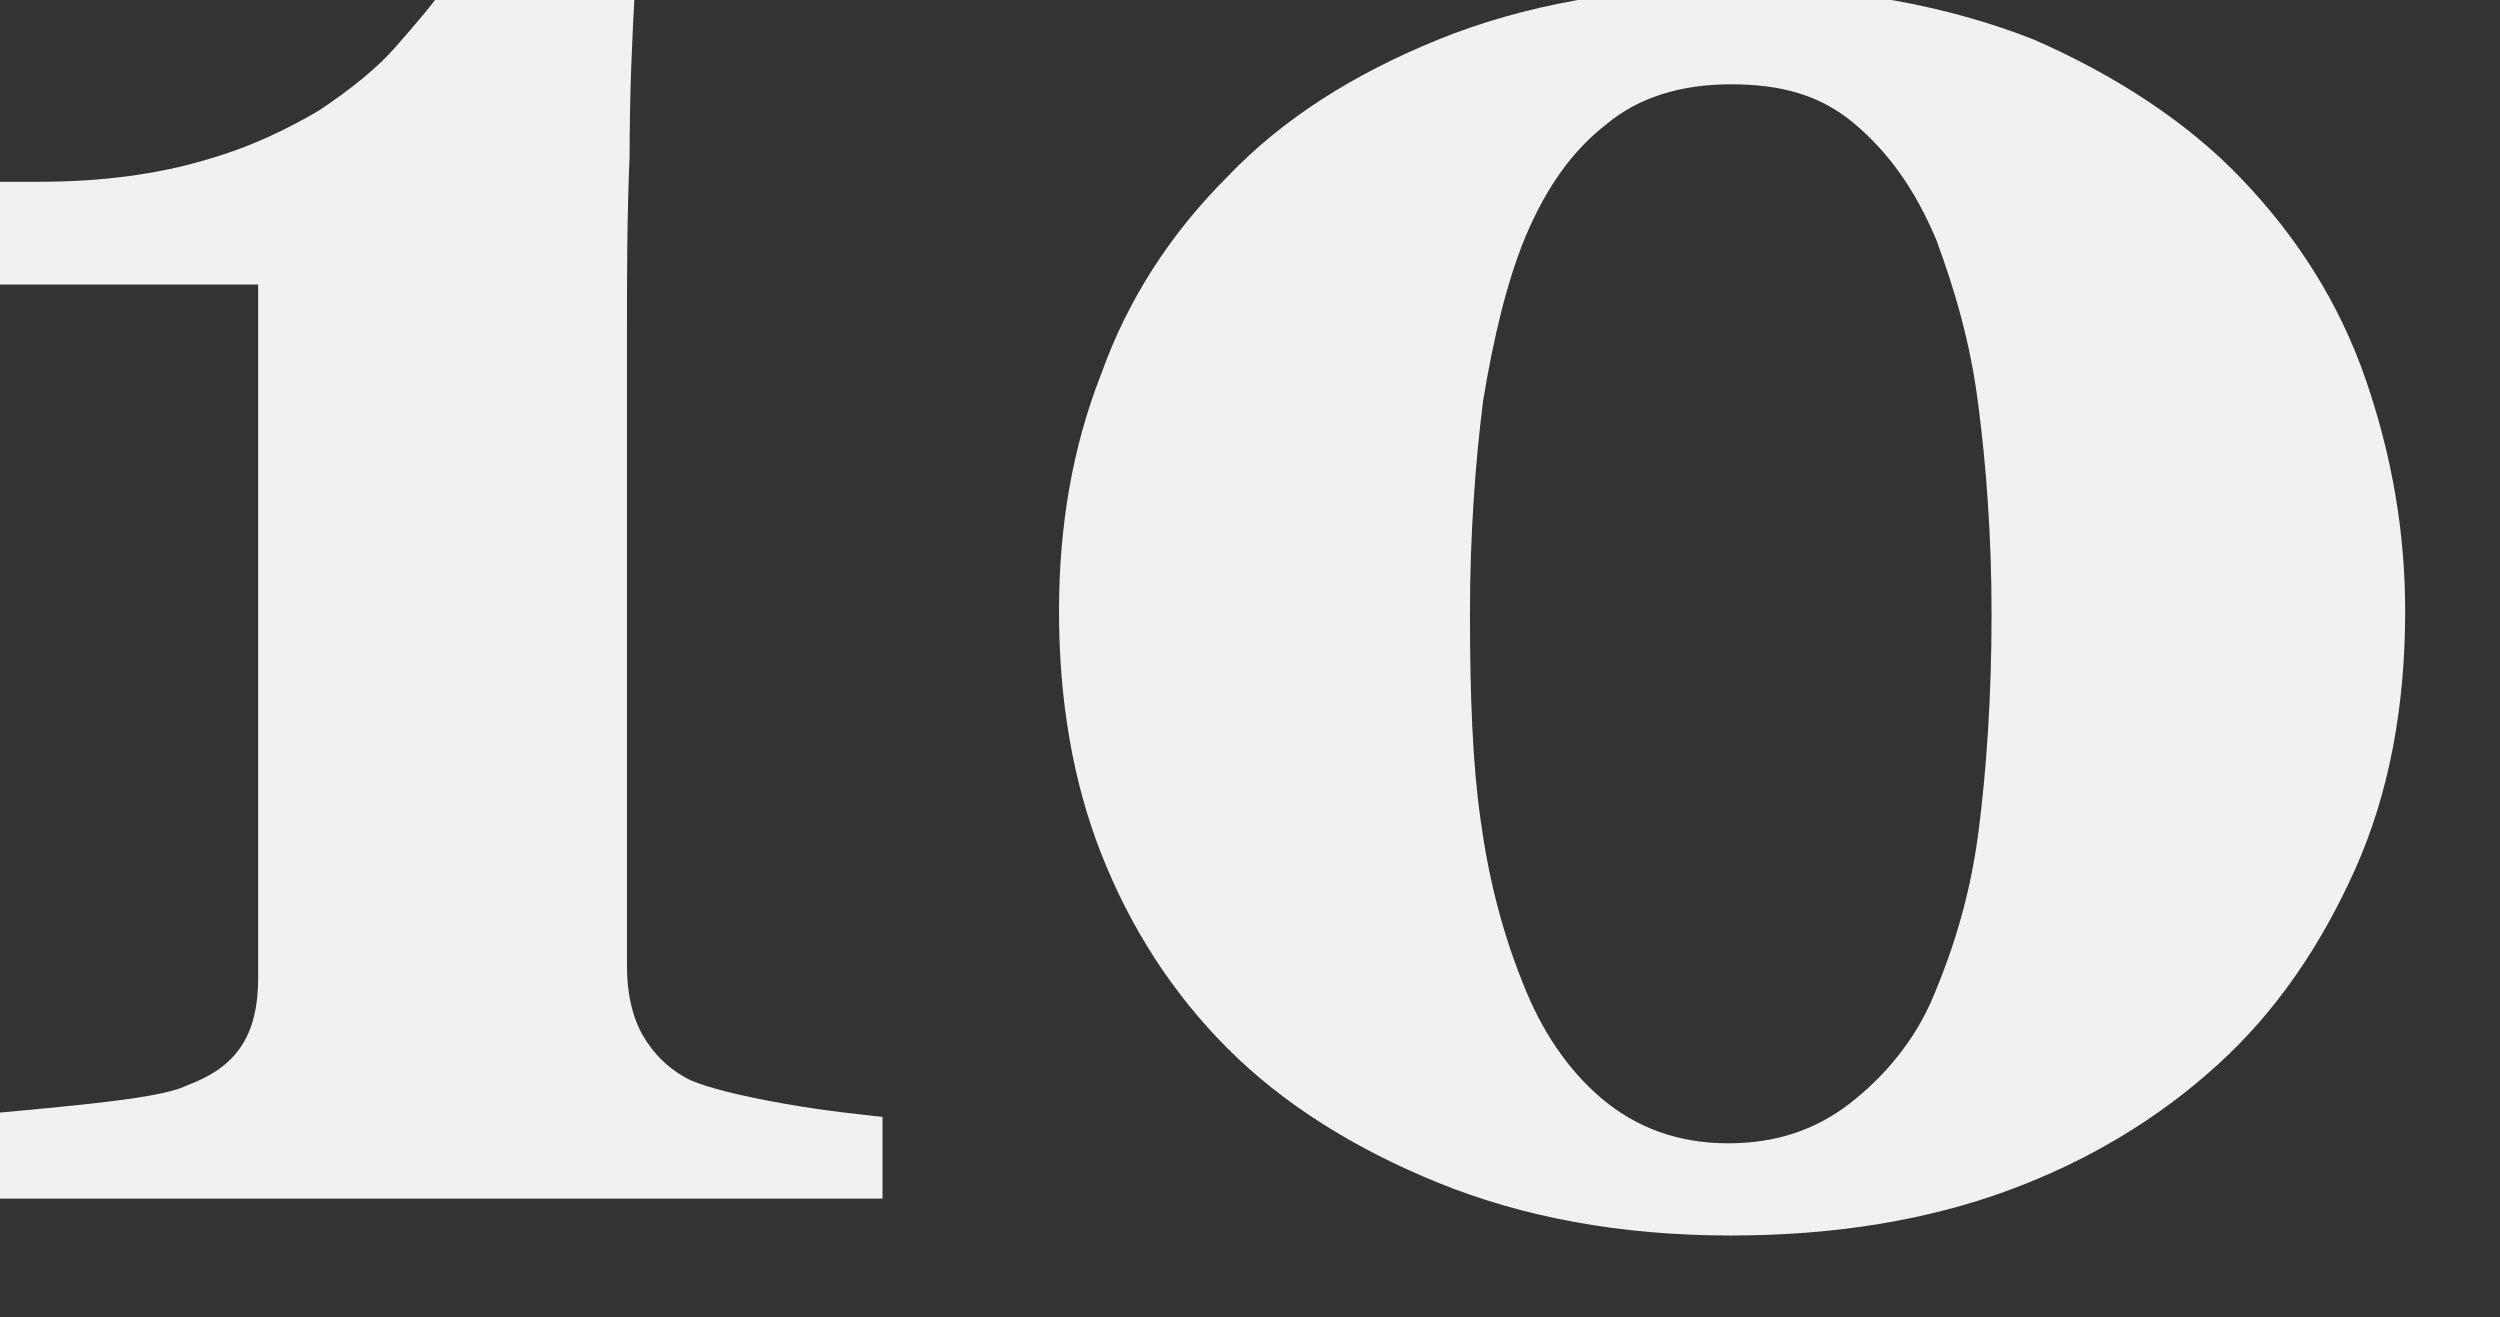 <?xml version="1.0" encoding="utf-8"?>
<!-- Generator: Adobe Illustrator 25.4.3, SVG Export Plug-In . SVG Version: 6.00 Build 0)  -->
<svg version="1.1" id="Layer_1" xmlns="http://www.w3.org/2000/svg" xmlns:xlink="http://www.w3.org/1999/xlink" x="0px" y="0px"
	 viewBox="0 0 94.9 50" style="enable-background:new 0 0 94.9 50;" xml:space="preserve">
<rect x="0" y="0" width="94.9" height="50" fill="#333333" stroke="none"/>
<style type="text/css">
	.st0{fill:#F1F1F1;}
</style>
<g>
	<g>
		<path class="st0" d="M33.6,45.5H-0.6v-3.2c0.8-0.1,2.2-0.2,4-0.4c1.8-0.2,3.1-0.4,3.7-0.7c0.8-0.3,1.5-0.7,2-1.4
			c0.5-0.7,0.7-1.6,0.7-2.7V10.8H-0.8V6.9h2.3c2.4,0,4.5-0.3,6.2-0.8c1.8-0.5,3.2-1.2,4.4-1.9c1.2-0.8,2.2-1.6,2.9-2.4
			s1.4-1.6,1.8-2.2h7.3c-0.1,1.8-0.2,3.9-0.2,6.3c-0.1,2.4-0.1,4.6-0.1,6.5v24.3c0,1,0.2,1.9,0.6,2.6c0.4,0.7,1,1.3,1.8,1.7
			c0.7,0.3,1.9,0.6,3.6,0.9c1.7,0.3,2.9,0.4,3.7,0.5V45.5z"/>
		<path class="st0" d="M85.1,6.8c2.1,2.2,3.7,4.7,4.7,7.6s1.5,5.8,1.5,8.8c0,3.6-0.6,6.9-1.9,9.8c-1.3,2.9-3,5.4-5.2,7.4
			c-2.3,2.1-5,3.7-8,4.8c-3,1.1-6.5,1.7-10.5,1.7c-4.2,0-7.9-0.7-11.1-2c-3.2-1.3-5.9-3-8-5.1c-2.1-2.1-3.7-4.6-4.8-7.4
			c-1.1-2.8-1.6-5.9-1.6-9.2c0-3.2,0.5-6.2,1.6-9c1-2.8,2.6-5.3,4.8-7.5c2.1-2.2,4.8-3.9,8-5.2c3.2-1.3,7-2,11.2-2
			c4.3,0,8.1,0.7,11.4,2C80.4,2.9,83.1,4.7,85.1,6.8z M73.4,37.8c0.8-1.9,1.4-3.9,1.7-6.2c0.3-2.3,0.5-5.1,0.5-8.3
			c0-2.9-0.2-5.6-0.5-7.9c-0.3-2.4-0.9-4.4-1.6-6.3c-0.8-1.9-1.8-3.3-3.1-4.4s-2.8-1.5-4.7-1.5c-1.9,0-3.5,0.5-4.7,1.5
			c-1.3,1-2.3,2.4-3.1,4.3c-0.7,1.7-1.2,3.8-1.6,6.2c-0.3,2.4-0.5,5.1-0.5,8.1c0,3.1,0.1,5.7,0.4,7.8c0.3,2.2,0.8,4.2,1.6,6.2
			c0.7,1.8,1.7,3.3,3,4.4c1.3,1.1,2.9,1.7,4.8,1.7c1.8,0,3.3-0.5,4.6-1.5S72.7,39.5,73.4,37.8z"/>
	</g>
</g>
</svg>
